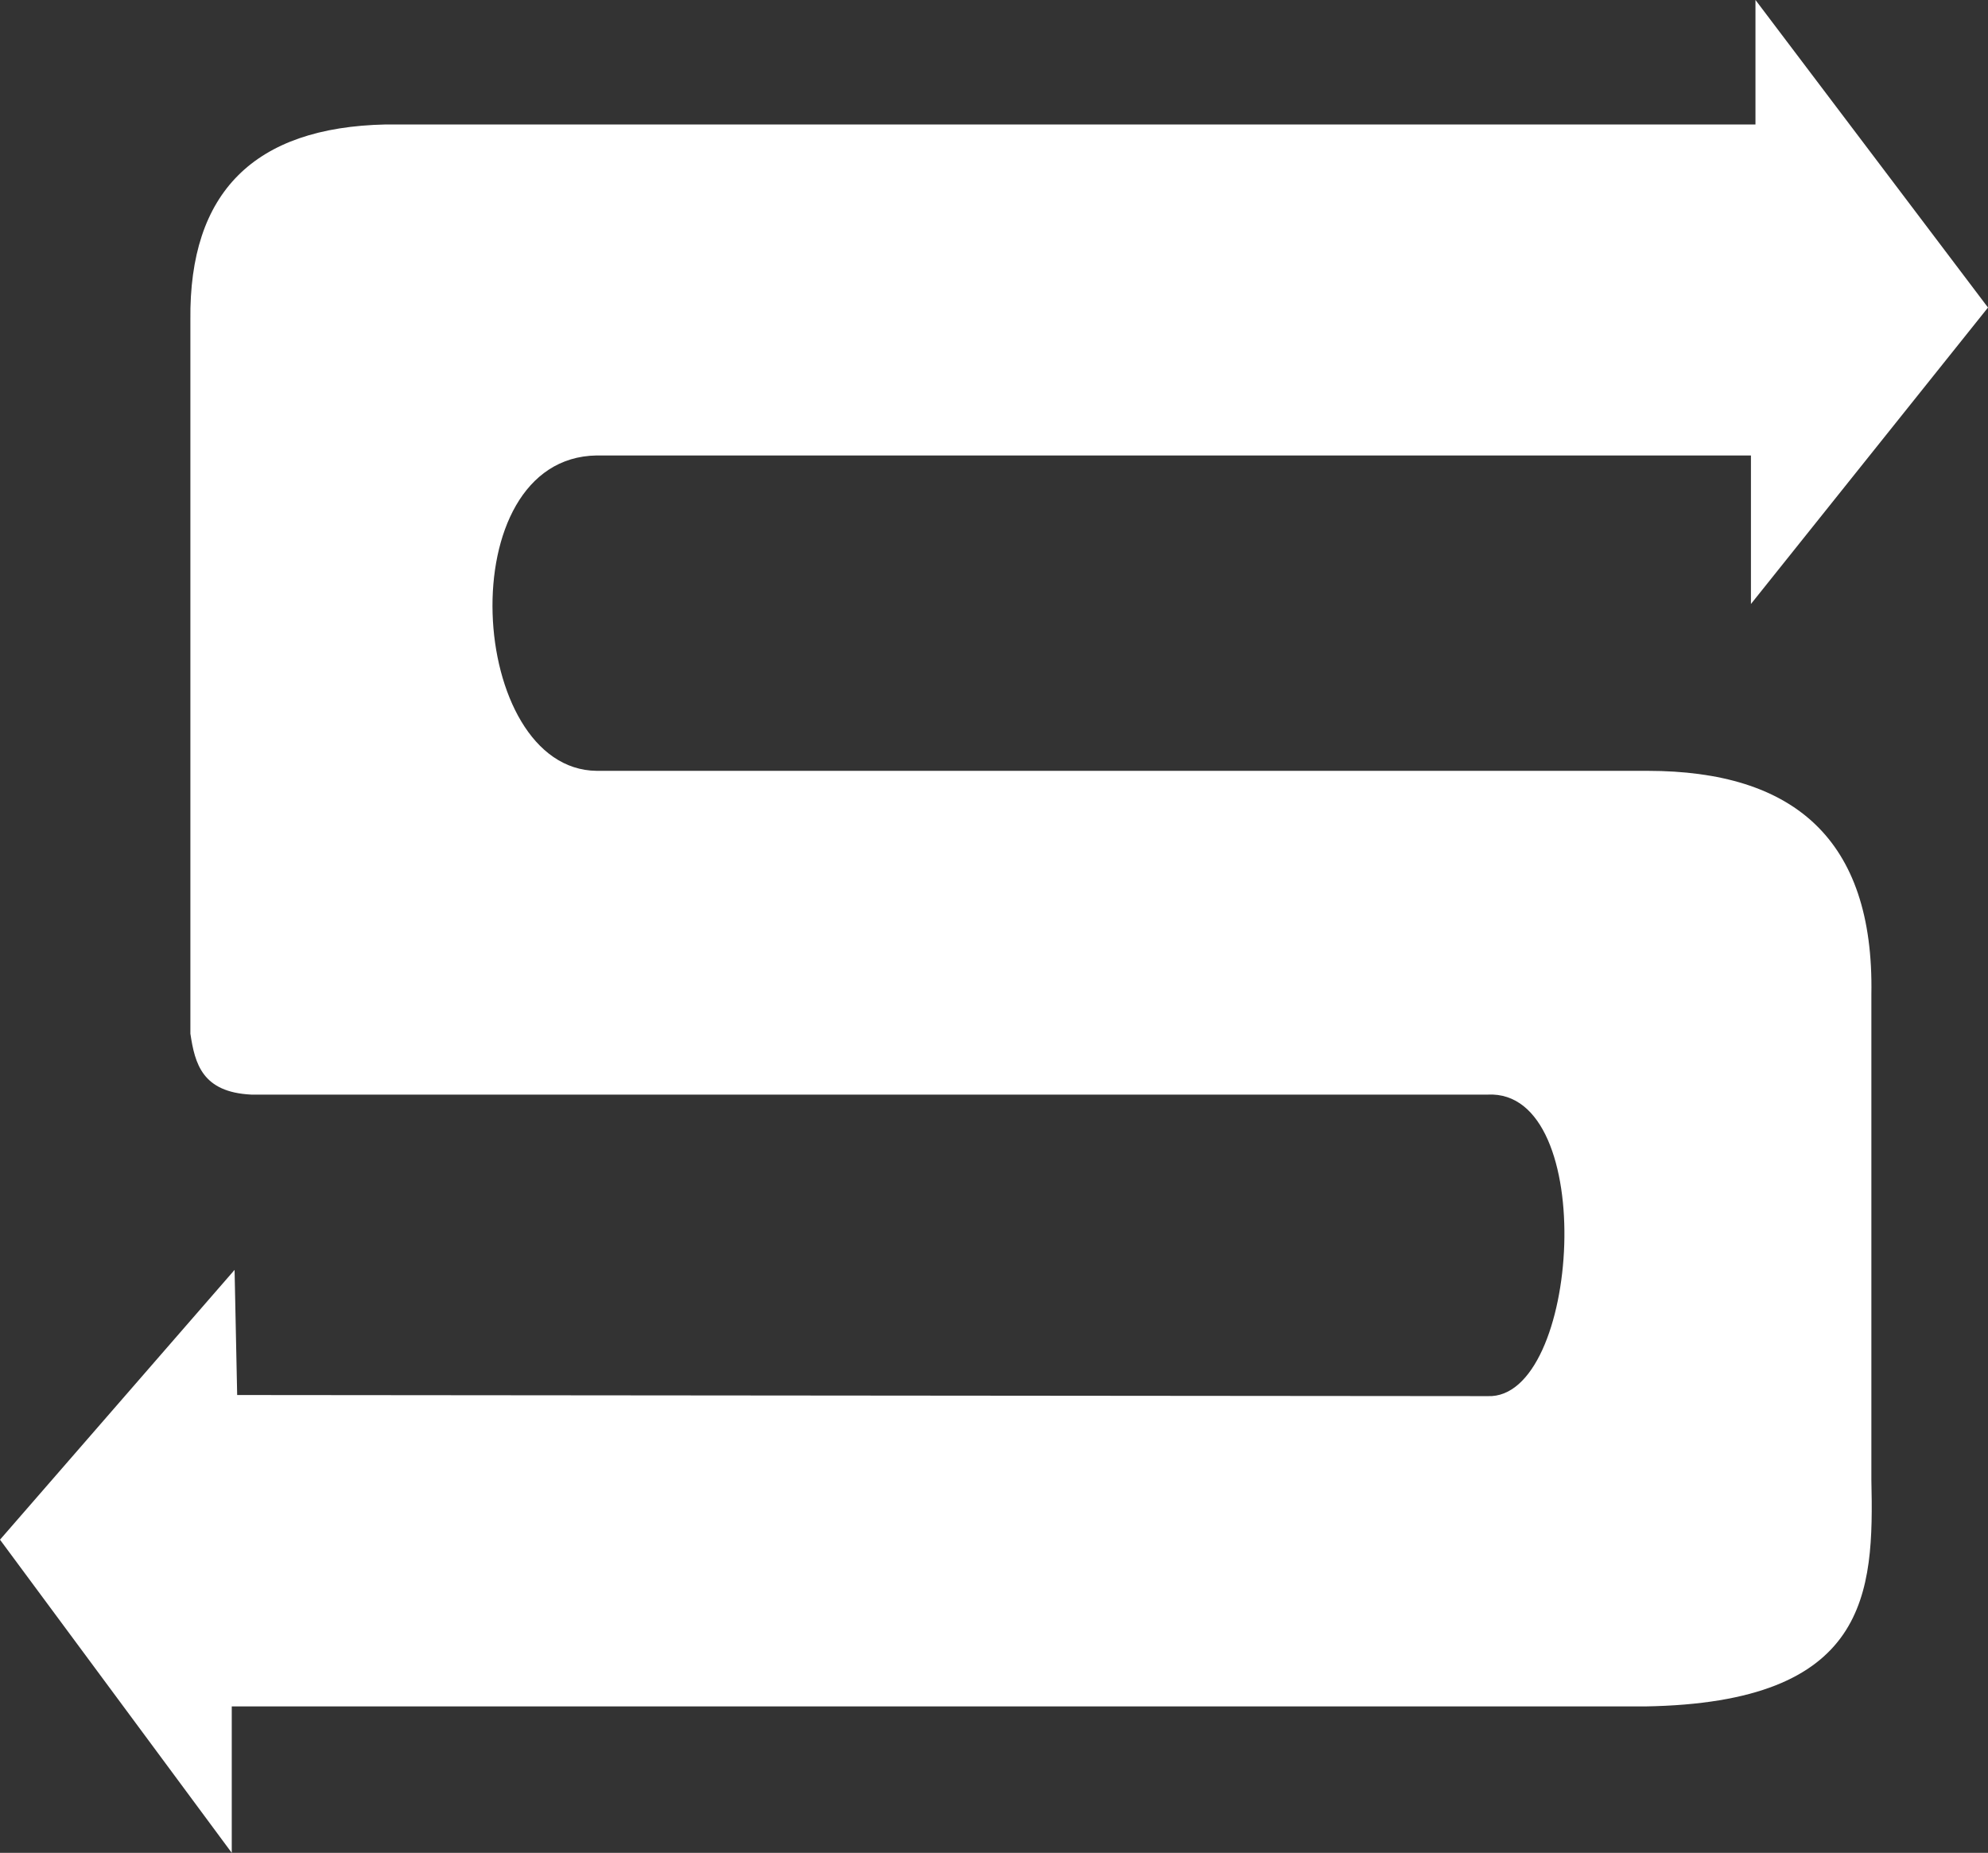 <?xml version="1.0" encoding="UTF-8" standalone="no"?>
<!-- Created with Inkscape (http://www.inkscape.org/) -->

<svg
   xmlns:dc="http://purl.org/dc/elements/1.1/"
   xmlns:cc="http://creativecommons.org/ns#"
   xmlns:rdf="http://www.w3.org/1999/02/22-rdf-syntax-ns#"
   xmlns:svg="http://www.w3.org/2000/svg"
   xmlns="http://www.w3.org/2000/svg"
   xmlns:sodipodi="http://sodipodi.sourceforge.net/DTD/sodipodi-0.dtd"
   xmlns:inkscape="http://www.inkscape.org/namespaces/inkscape"
   width="36.035mm"
   height="33.582mm"
   viewBox="0 0 36.035 33.582"
   version="1.1"
   id="svg8"
   inkscape:version="0.92.1 r15371"
   sodipodi:docname="samba.svg">
  <rect x="0" y="0" width="36.035" height="33.582" fill="#333333" stroke="none"/>
  <defs
     id="defs2">
    <clipPath
       id="clipPath4429">
      <g
         id="g4431"
         transform="matrix(0.995,0,0,1,1.786,0)">
        <path
           style="display:inline;overflow:visible;visibility:visible;fill:#efa724;fill-opacity:1;fill-rule:evenodd;stroke:none;stroke-width:30;marker:none"
           id="path4433"
           d="m 322.541,2800.938 -4.435,5.73 -4.435,-5.73 v -43.143 h -18.94 l 23.375,-25.537 23.131,25.537 h -18.696 z"
           inkscape:connector-curvature="0" />
      </g>
    </clipPath>
  </defs>
  <sodipodi:namedview
     id="base"
     pagecolor="#ffffff"
     bordercolor="#666666"
     borderopacity="1.0"
     inkscape:pageopacity="0.0"
     inkscape:pageshadow="2"
     inkscape:zoom="1.7198771"
     inkscape:cx="28.196903"
     inkscape:cy="167.54197"
     inkscape:document-units="mm"
     inkscape:current-layer="layer1"
     showgrid="false"
     inkscape:window-width="1718"
     inkscape:window-height="1368"
     inkscape:window-x="1913"
     inkscape:window-y="737"
     inkscape:window-maximized="0" />
  <g
     inkscape:label="Layer 1"
     inkscape:groupmode="layer"
     id="layer1"
     transform="translate(-56.805,-142.366)">
    <path
       style="opacity:1;vector-effect:none;fill:#ffffff;fill-opacity:1;stroke:none;stroke-width:0.265px;stroke-linecap:butt;stroke-linejoin:miter;stroke-miterlimit:4;stroke-dasharray:none;stroke-dashoffset:0;stroke-opacity:1"
       d="m 61.104,167.65 -0.047,-2.268 -4.252,4.89 4.201,5.676 v -2.654 h 25.614 c 4.071,-0.064 4.152,-2.054 4.106,-4.106 v -8.798 c 0.051,-2.828 -1.421,-4.051 -4.053,-4.053 H 67.621 c -2.346,-0.021 -2.686,-5.676 0,-5.716 h 20.922 v 2.692 l 4.297,-5.373 -4.215,-5.575 v 2.257 H 63.794 c -2.385,0.051 -3.563,1.231 -3.538,3.538 v 12.941 c 0.082,0.547 0.216,1.061 1.104,1.104 h 22.41 c 2.028,-0.104 1.676,5.534 0,5.465 z"
       id="path7031"
       inkscape:connector-curvature="0"
       sodipodi:nodetypes="ccccccccccccccccccccccc" />
  </g>
  <g
     inkscape:groupmode="layer"
     id="layer3"
     inkscape:label="Layer 2"
     transform="translate(5.844,-27.362)" />
</svg>
